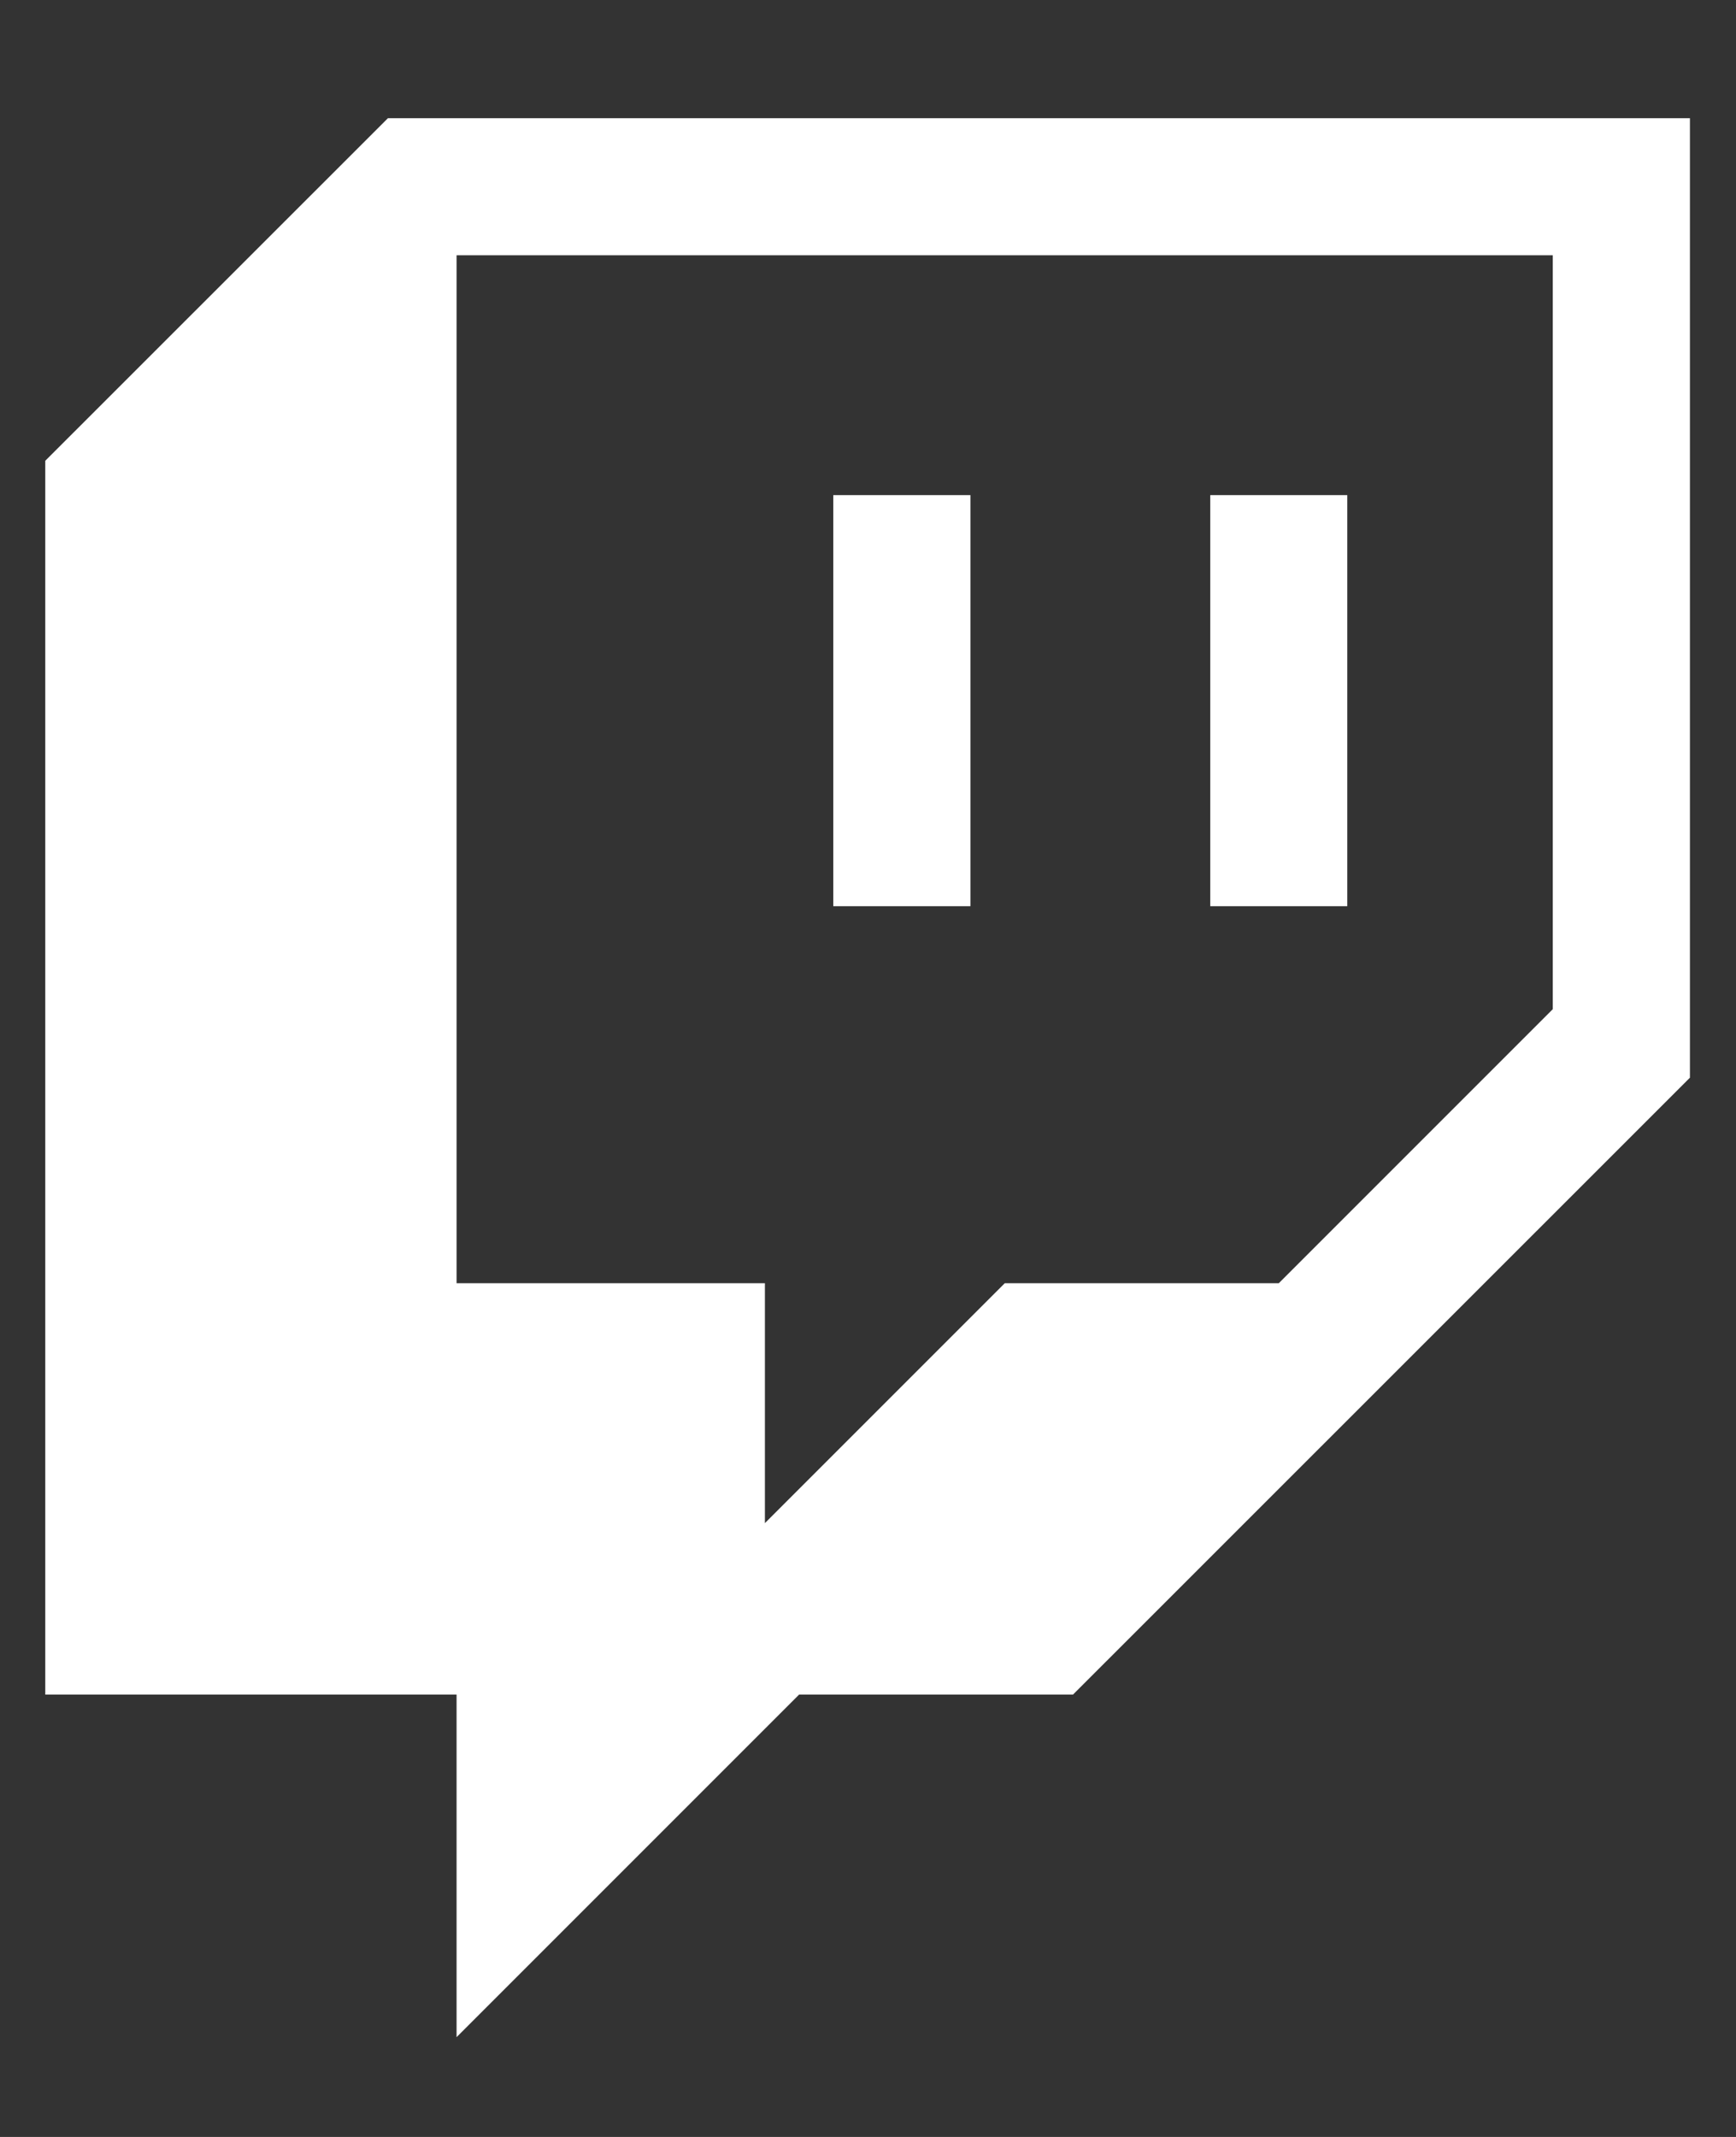 <svg width="13" height="16" viewBox="0 0 13 16" fill="none" xmlns="http://www.w3.org/2000/svg">
<rect x="0" y="0" width="13" height="16" fill="#333333" stroke="none"/>
<path d="M2.905 0.885L0.339 3.45V12.688H3.419V15.253L5.984 12.688H8.035L12.655 8.069V0.885H2.905ZM11.628 7.556L9.576 9.608H7.524L5.728 11.404V9.608H3.419V1.911H11.628V7.556Z" fill="white"/>
<path d="M10.089 3.707H9.063V6.785H10.089V3.707ZM7.267 3.707H6.24V6.785H7.267V3.707Z" fill="white"/>
</svg>
